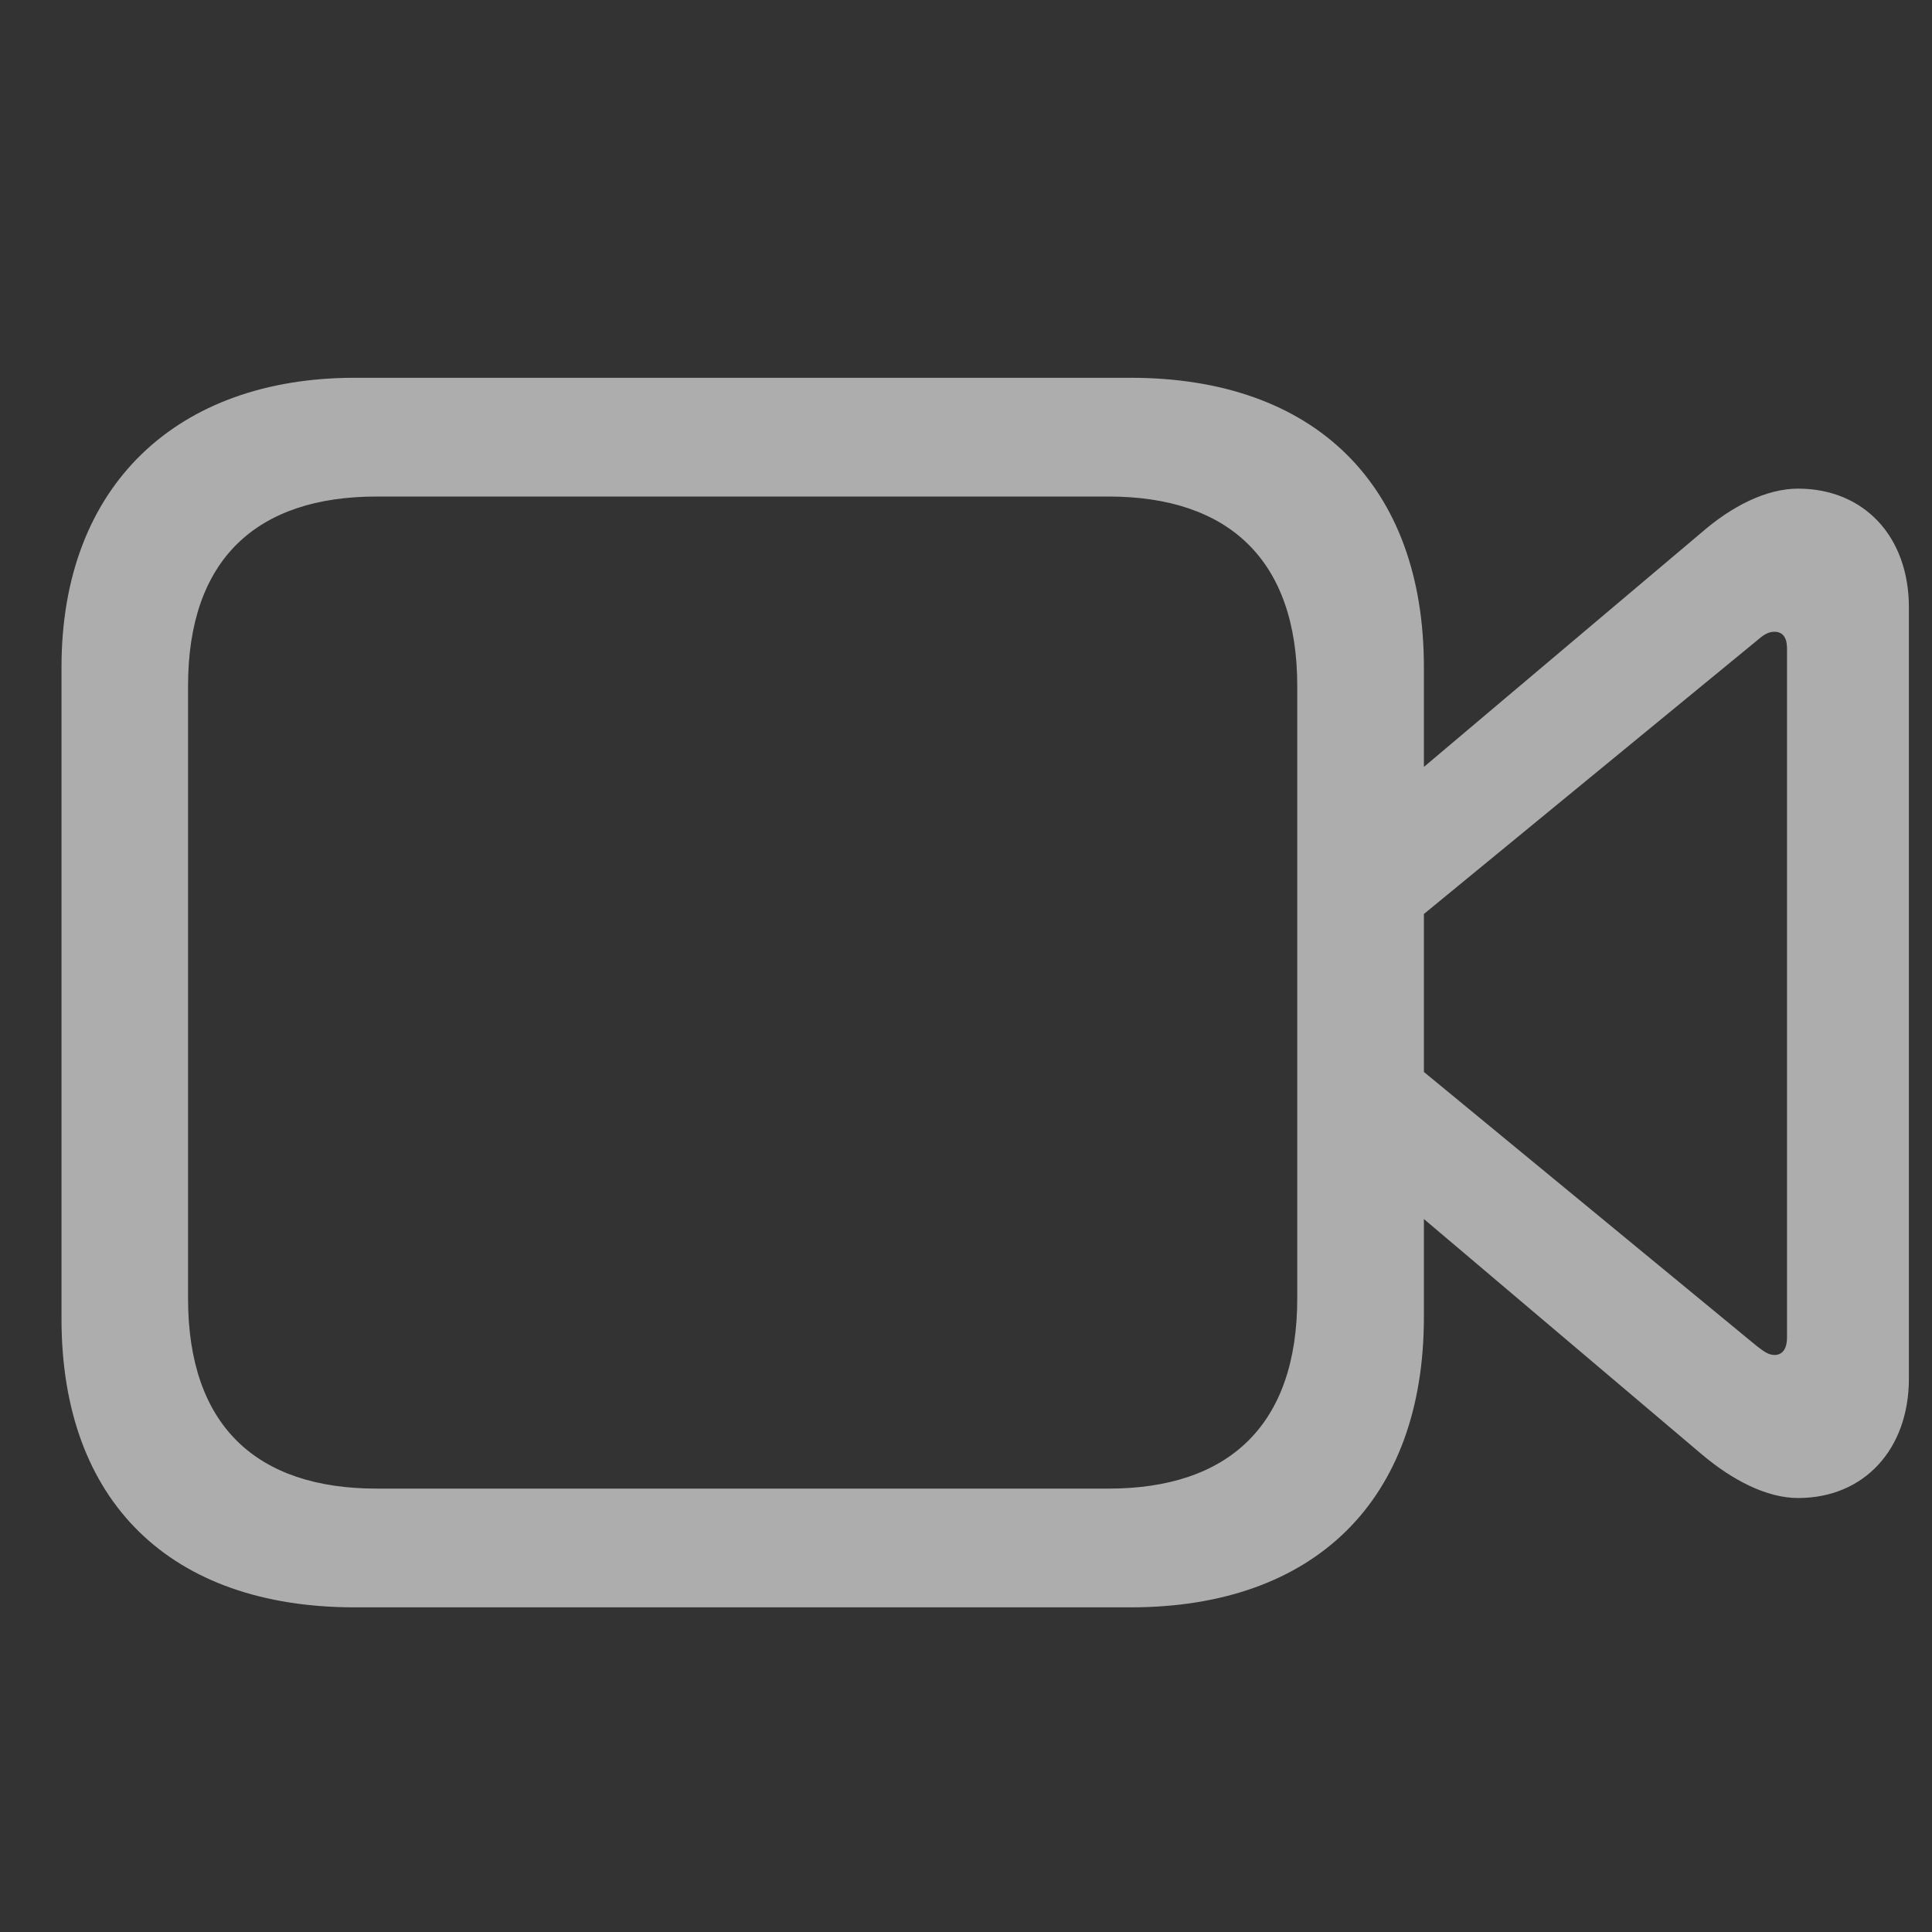 <svg width="24" height="24" viewBox="0 0 24 24" fill="none" xmlns="http://www.w3.org/2000/svg">
<rect x="0" y="0" width="24" height="24" fill="#333333" stroke="none"/>
<path d="M4.406 19.967H14.045C16.33 19.967 17.688 18.639 17.688 16.363V15.143L21.135 18.062C21.516 18.385 21.945 18.609 22.336 18.609C23.156 18.609 23.713 18.004 23.713 17.125V7.545C23.713 6.666 23.156 6.07 22.336 6.07C21.945 6.07 21.516 6.285 21.135 6.617L17.688 9.527V8.287C17.688 6.021 16.33 4.693 14.045 4.693H4.406C2.209 4.693 0.764 6.021 0.764 8.287V16.383C0.764 18.658 2.121 19.967 4.406 19.967ZM4.68 18.492C3.186 18.492 2.336 17.711 2.336 16.129V8.521C2.336 6.949 3.186 6.168 4.68 6.168H13.771C15.256 6.168 16.115 6.949 16.115 8.521V16.129C16.115 17.711 15.256 18.492 13.771 18.492H4.68ZM21.828 16.725L17.688 13.316V11.354L21.828 7.955C21.906 7.887 21.965 7.848 22.043 7.848C22.15 7.848 22.199 7.926 22.199 8.053V16.617C22.199 16.744 22.15 16.832 22.043 16.832C21.965 16.832 21.906 16.783 21.828 16.725Z" fill="white" fill-opacity="0.6"/>
</svg>
